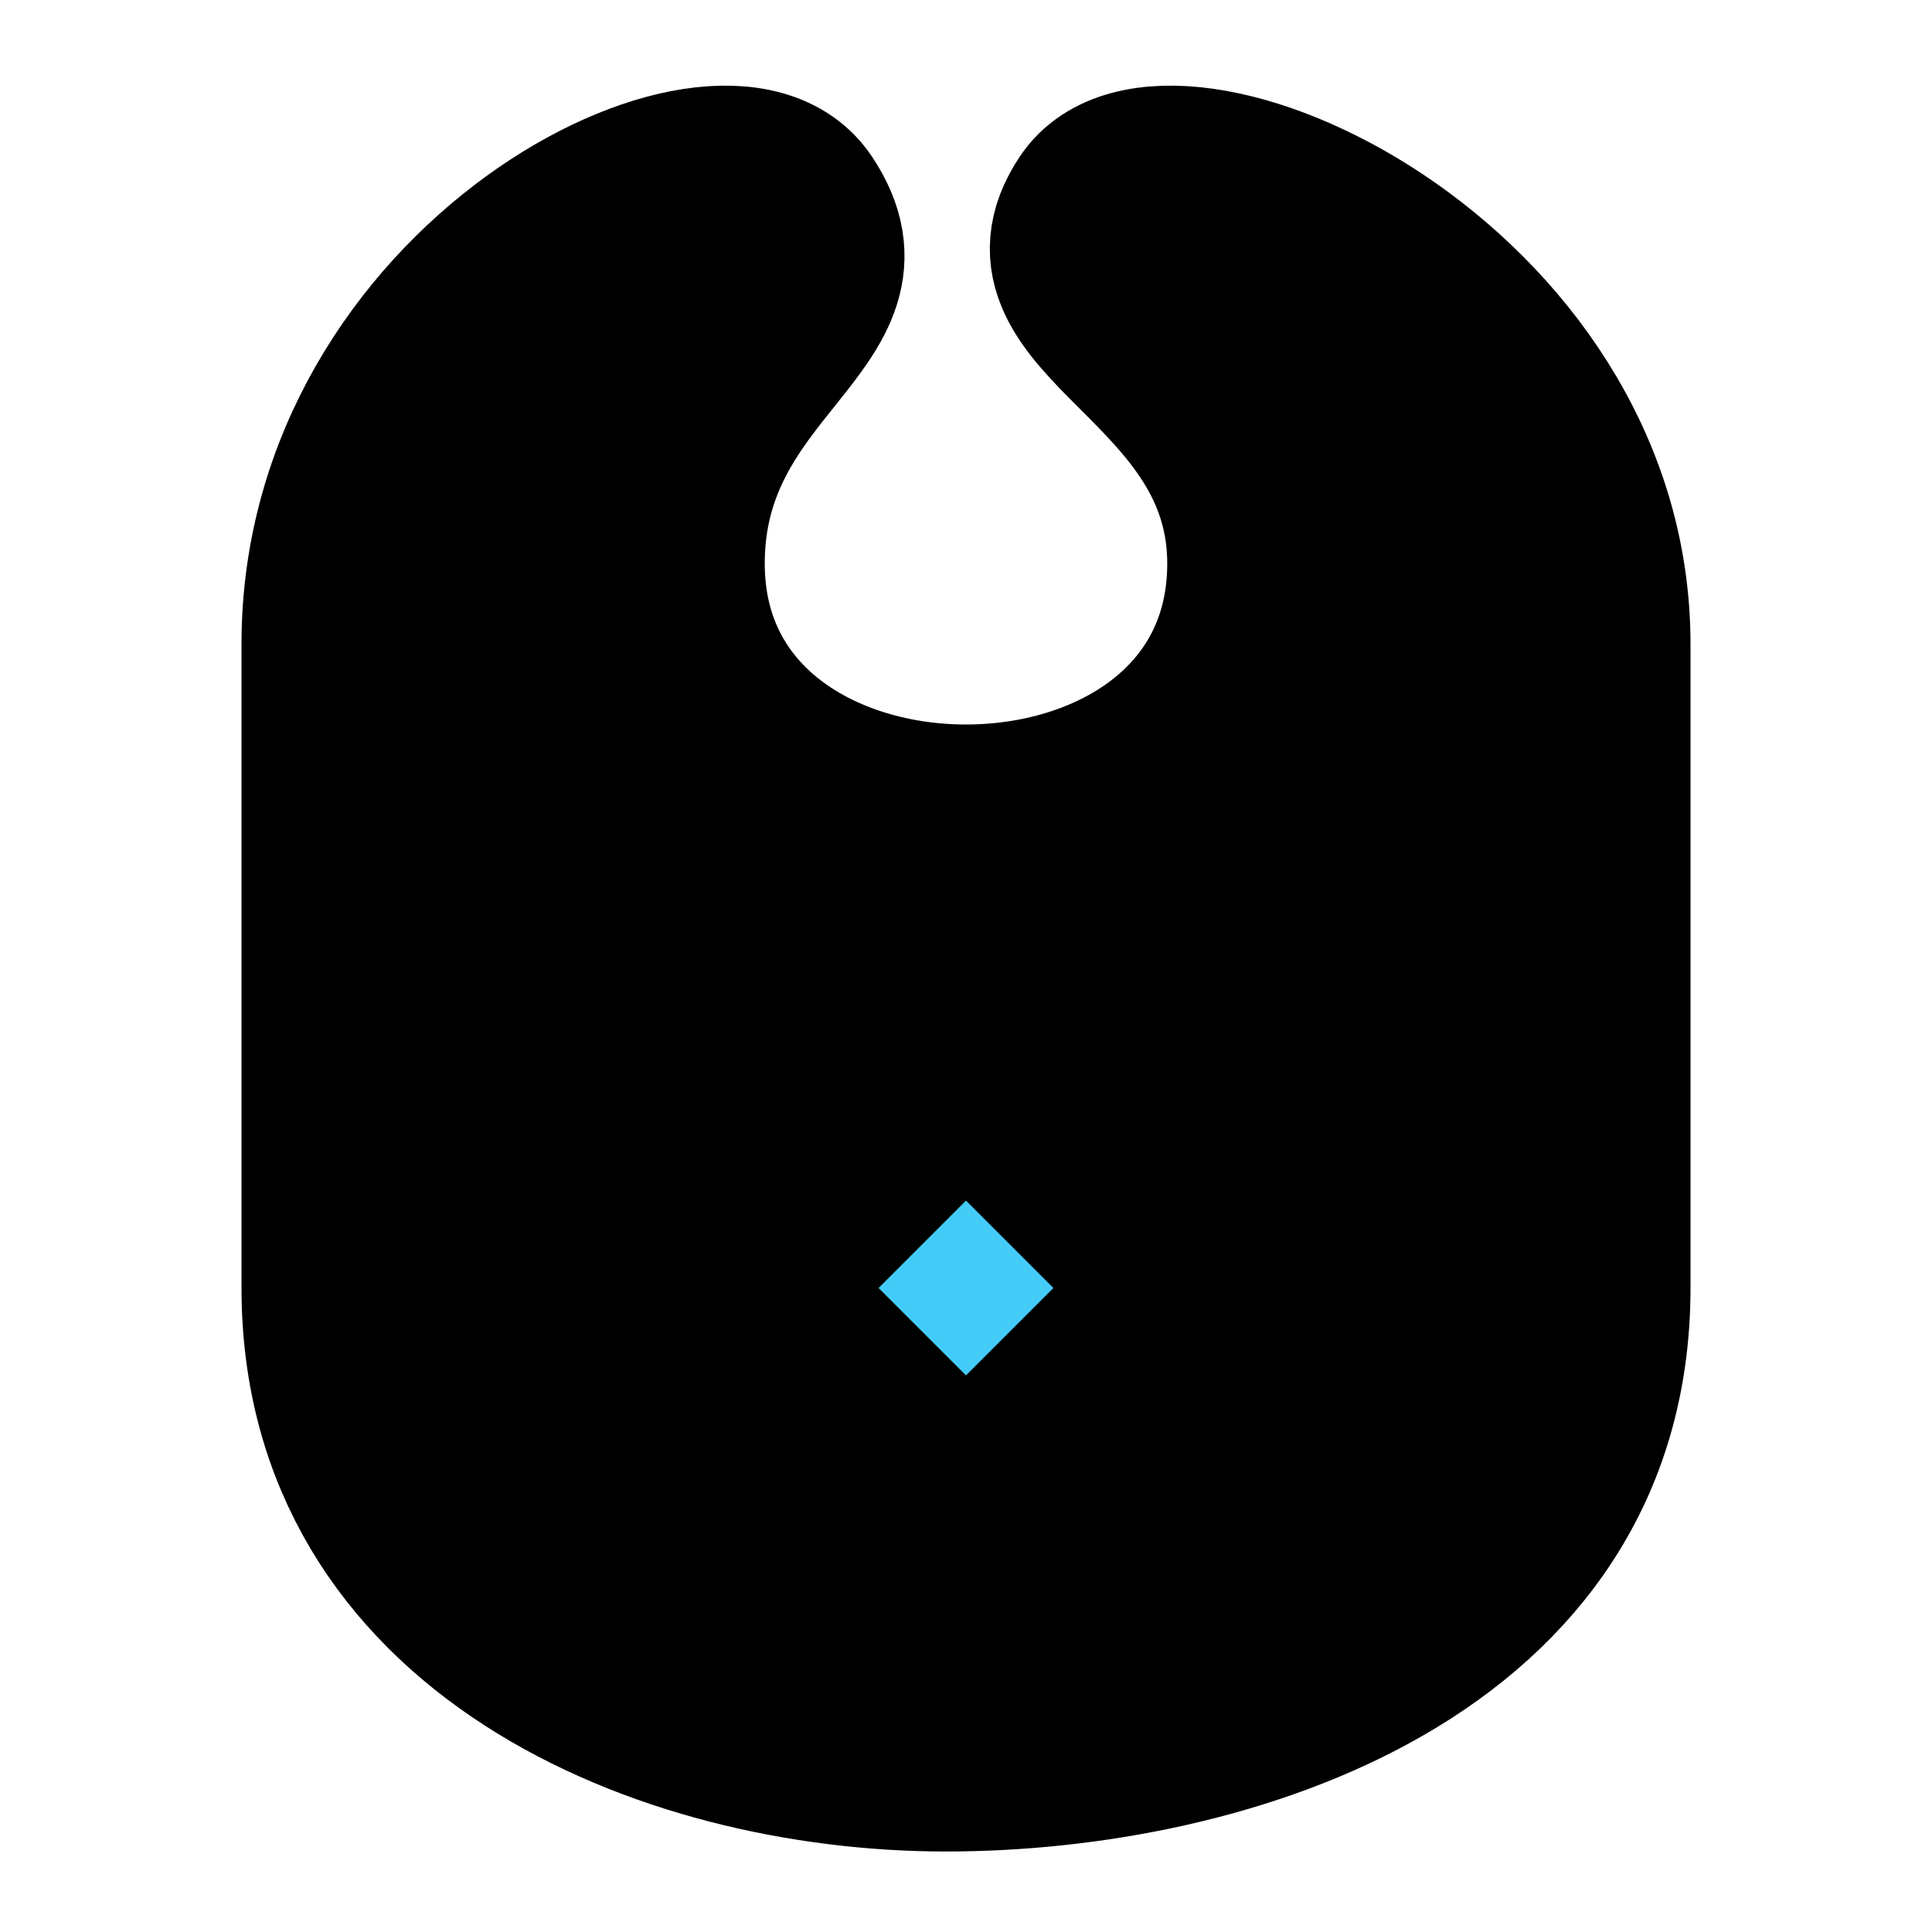 <svg viewBox="0 0 48 48" fill="none" xmlns="http://www.w3.org/2000/svg"><path d="M31 14C31 22 17 22 17 14C17 9 22 8 20 5C18 2 8 7 8 16V32C8 40.5 16.5 44 23.5 44C30.5 44 40 41 40 32V16C40 7 29 2 27 5C25 8 31 9 31 14Z" fill="currentColor" stroke="currentColor" stroke-width="4" stroke-linejoin="round"/><path d="M19 32L24 27L29 32L24 37L19 32Z" fill="#43CCF8" stroke="currentColor" stroke-width="4" stroke-linecap="round" stroke-linejoin="round"/></svg>